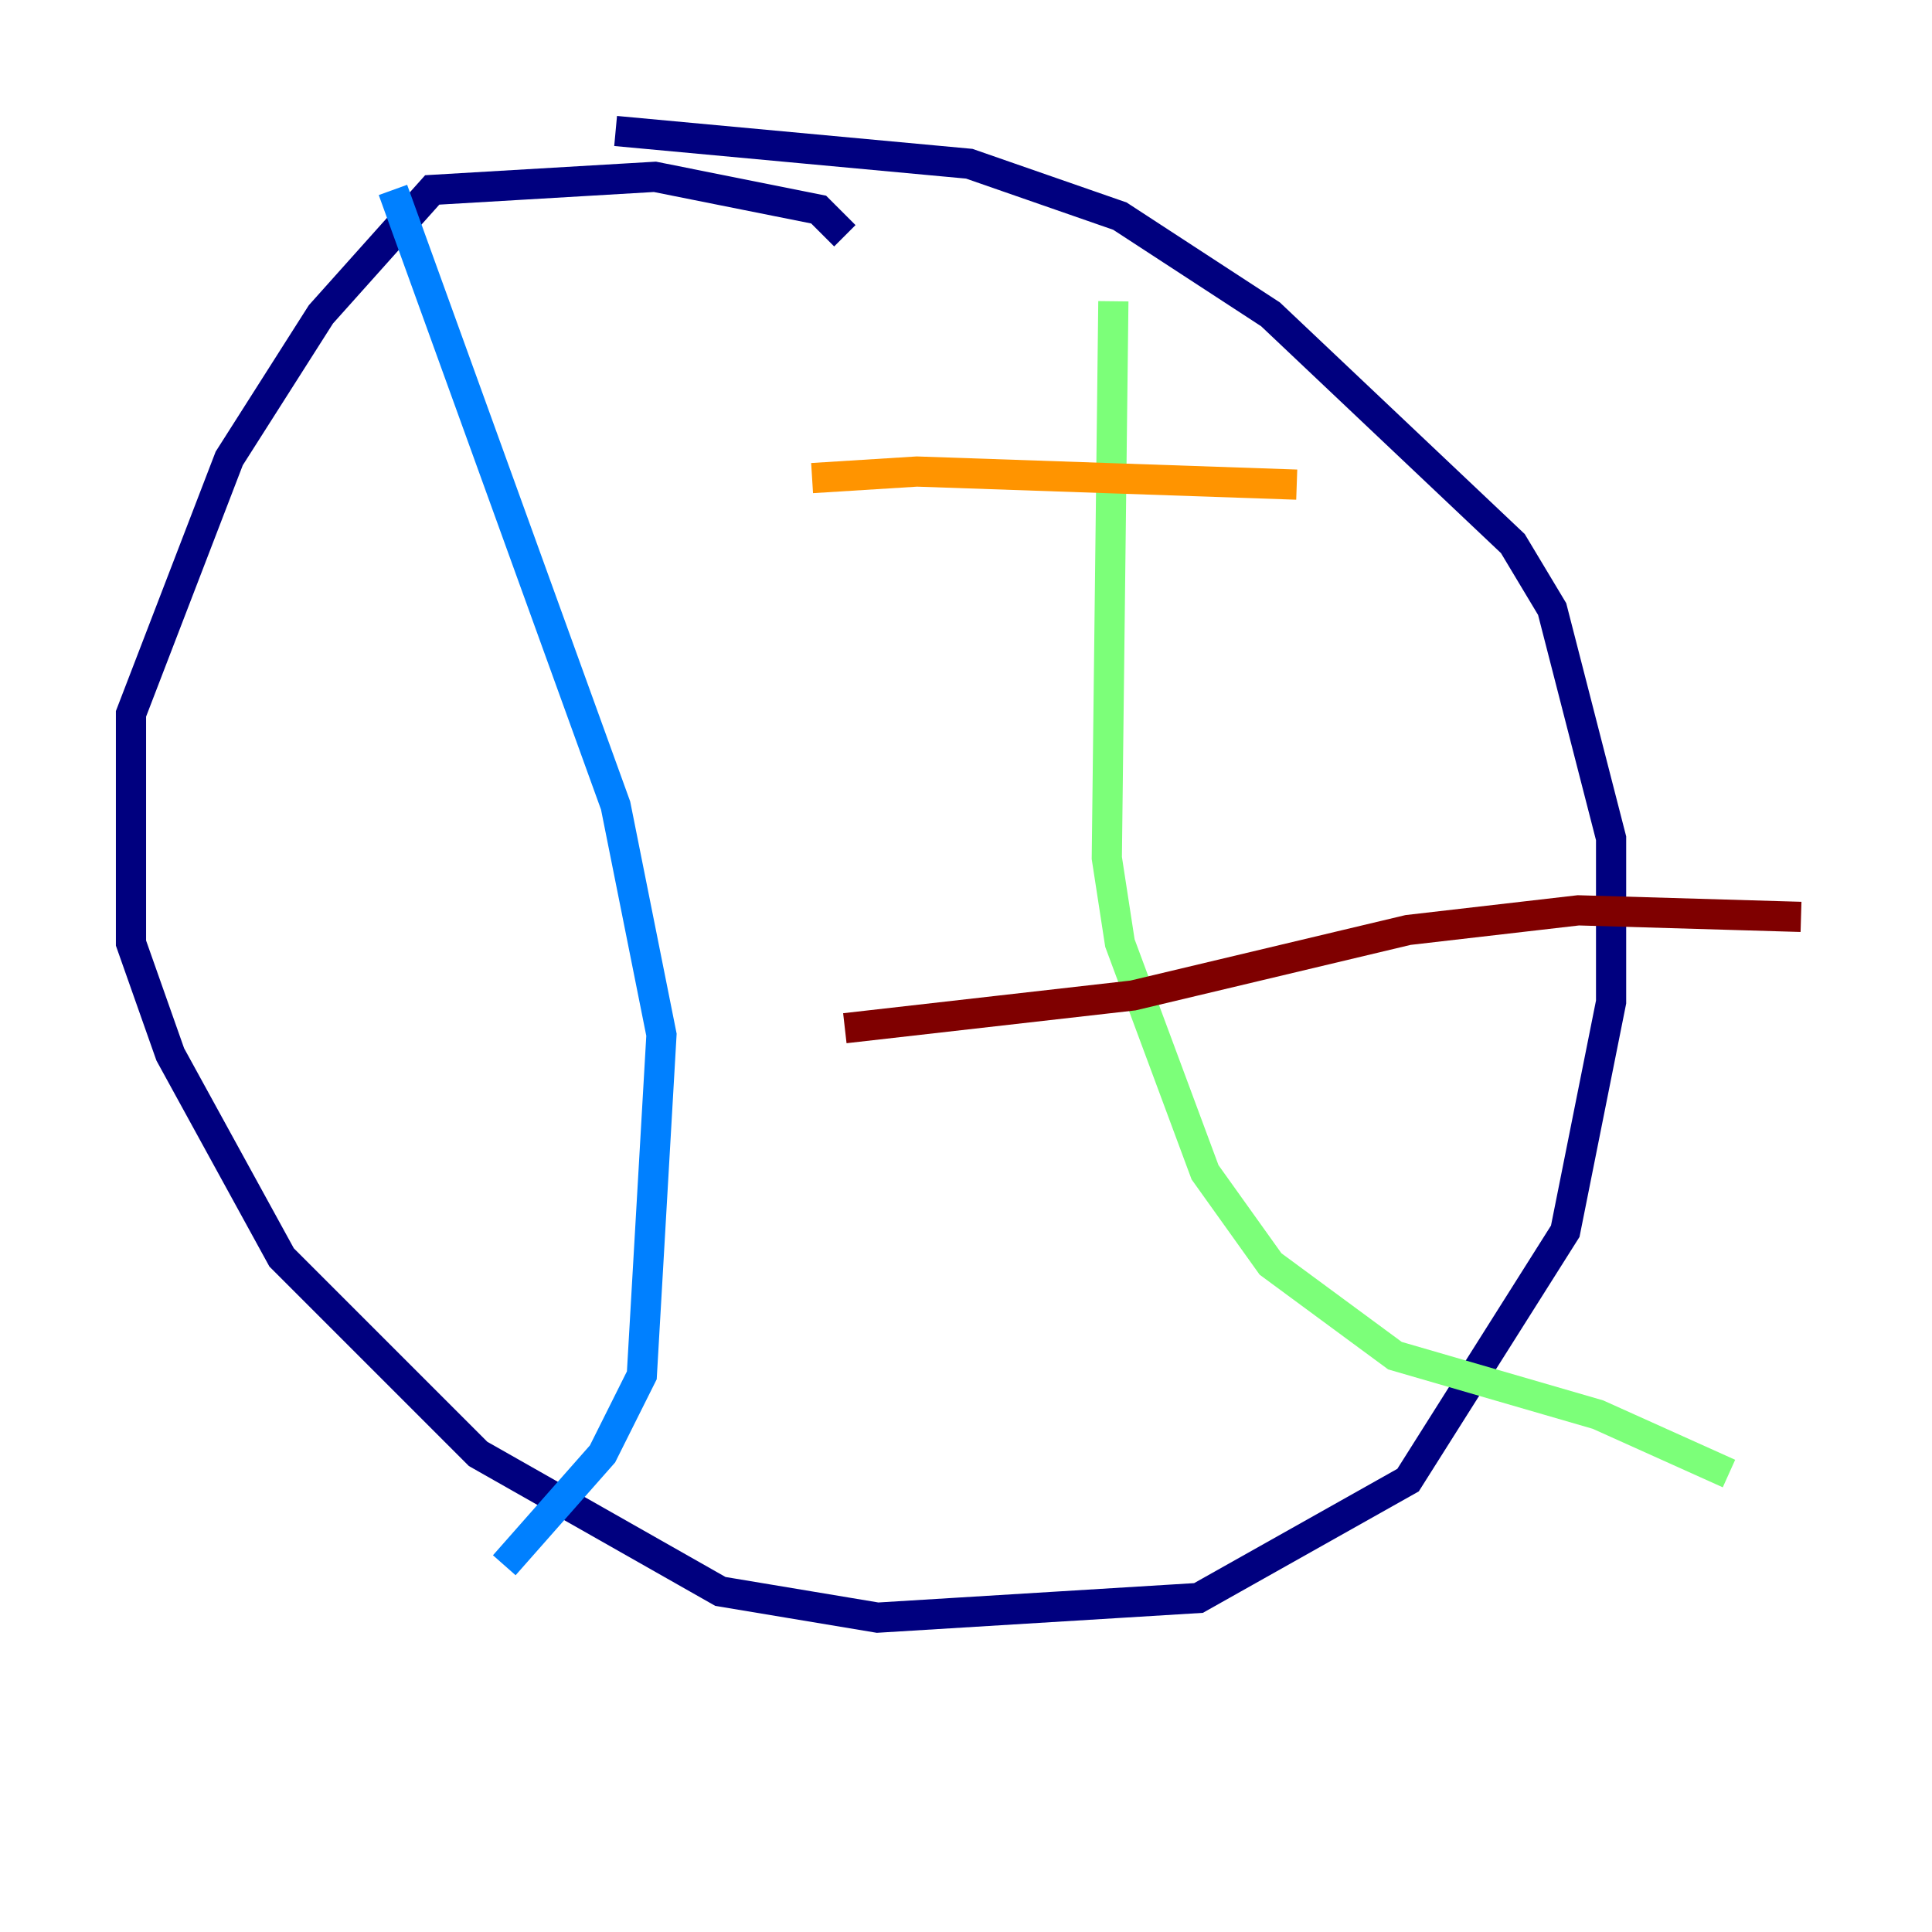 <?xml version="1.0" encoding="utf-8" ?>
<svg baseProfile="tiny" height="128" version="1.2" viewBox="0,0,128,128" width="128" xmlns="http://www.w3.org/2000/svg" xmlns:ev="http://www.w3.org/2001/xml-events" xmlns:xlink="http://www.w3.org/1999/xlink"><defs /><polyline fill="none" points="55.973,15.62 54.237,13.885 43.39,11.715 28.637,12.583 21.261,20.827 15.186,30.373 8.678,47.295 8.678,62.481 11.281,69.858 18.658,83.308 31.675,96.325 47.729,105.437 58.142,107.173 79.403,105.871 93.288,98.061 103.702,81.573 106.739,66.386 106.739,55.539 102.834,40.352 100.231,36.014 84.176,20.827 74.197,14.319 64.217,10.848 40.786,8.678" stroke="#00007f" stroke-width="2" /><polyline fill="none" points="26.034,12.583 40.786,53.37 43.824,68.556 42.522,91.119 39.919,96.325 33.41,103.702" stroke="#0080ff" stroke-width="2" /><polyline fill="none" points="73.763,19.959 73.329,56.841 74.197,62.481 79.837,77.668 84.176,83.742 92.42,89.817 105.871,93.722 114.549,97.627" stroke="#7cff79" stroke-width="2" /><polyline fill="none" points="53.803,31.675 60.746,31.241 85.912,32.108" stroke="#ff9400" stroke-width="2" /><polyline fill="none" points="55.973,68.122 75.064,65.953 93.288,61.614 104.57,60.312 119.322,60.746" stroke="#7f0000" stroke-width="2" /></svg>